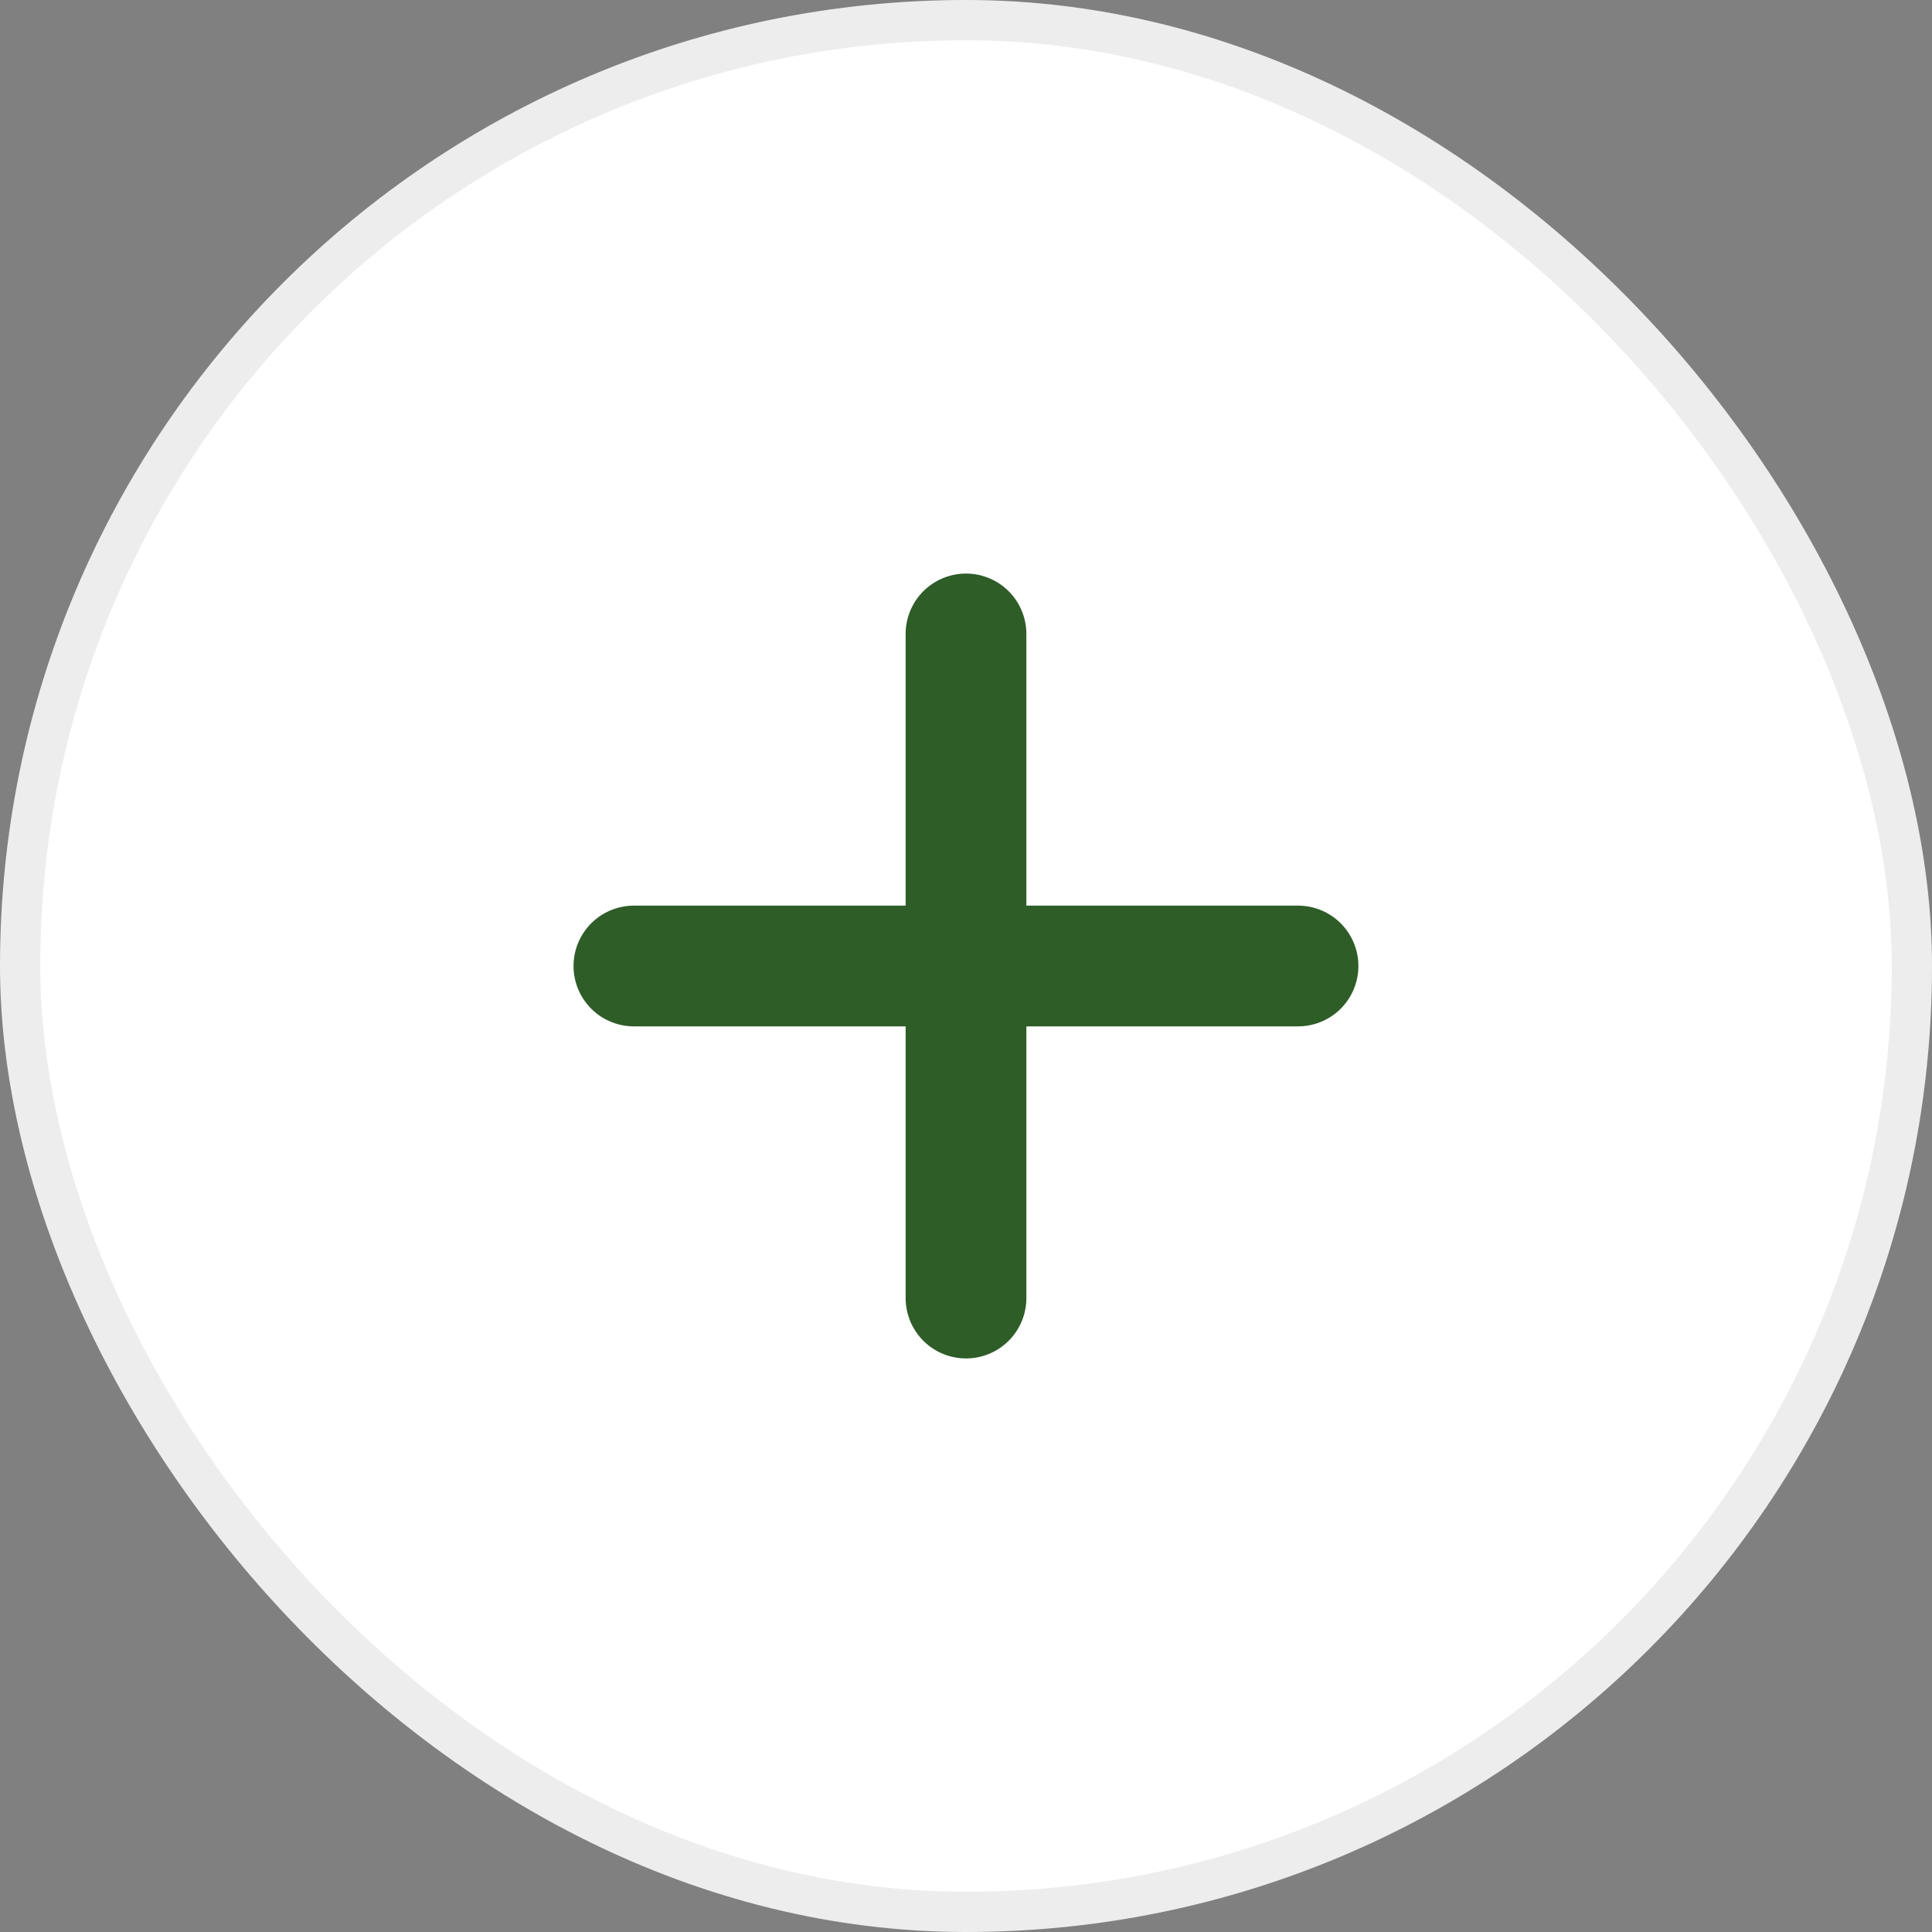 <svg width="48" height="48" viewBox="0 0 48 48" fill="none" xmlns="http://www.w3.org/2000/svg">
<rect x="0" y="0" width="48" height="48" fill="#808080" stroke="none"/>
<rect x="0.5" y="0.5" width="47" height="47" rx="23.5" fill="white"/>
<path d="M15.749 24H32.249" stroke="#2E5D28" stroke-width="3" stroke-linecap="round" stroke-linejoin="round"/>
<path d="M24 15.75V32.25" stroke="#2E5D28" stroke-width="3" stroke-linecap="round" stroke-linejoin="round"/>
<rect x="0.5" y="0.5" width="47" height="47" rx="23.5" stroke="#EDEDED"/>
</svg>
